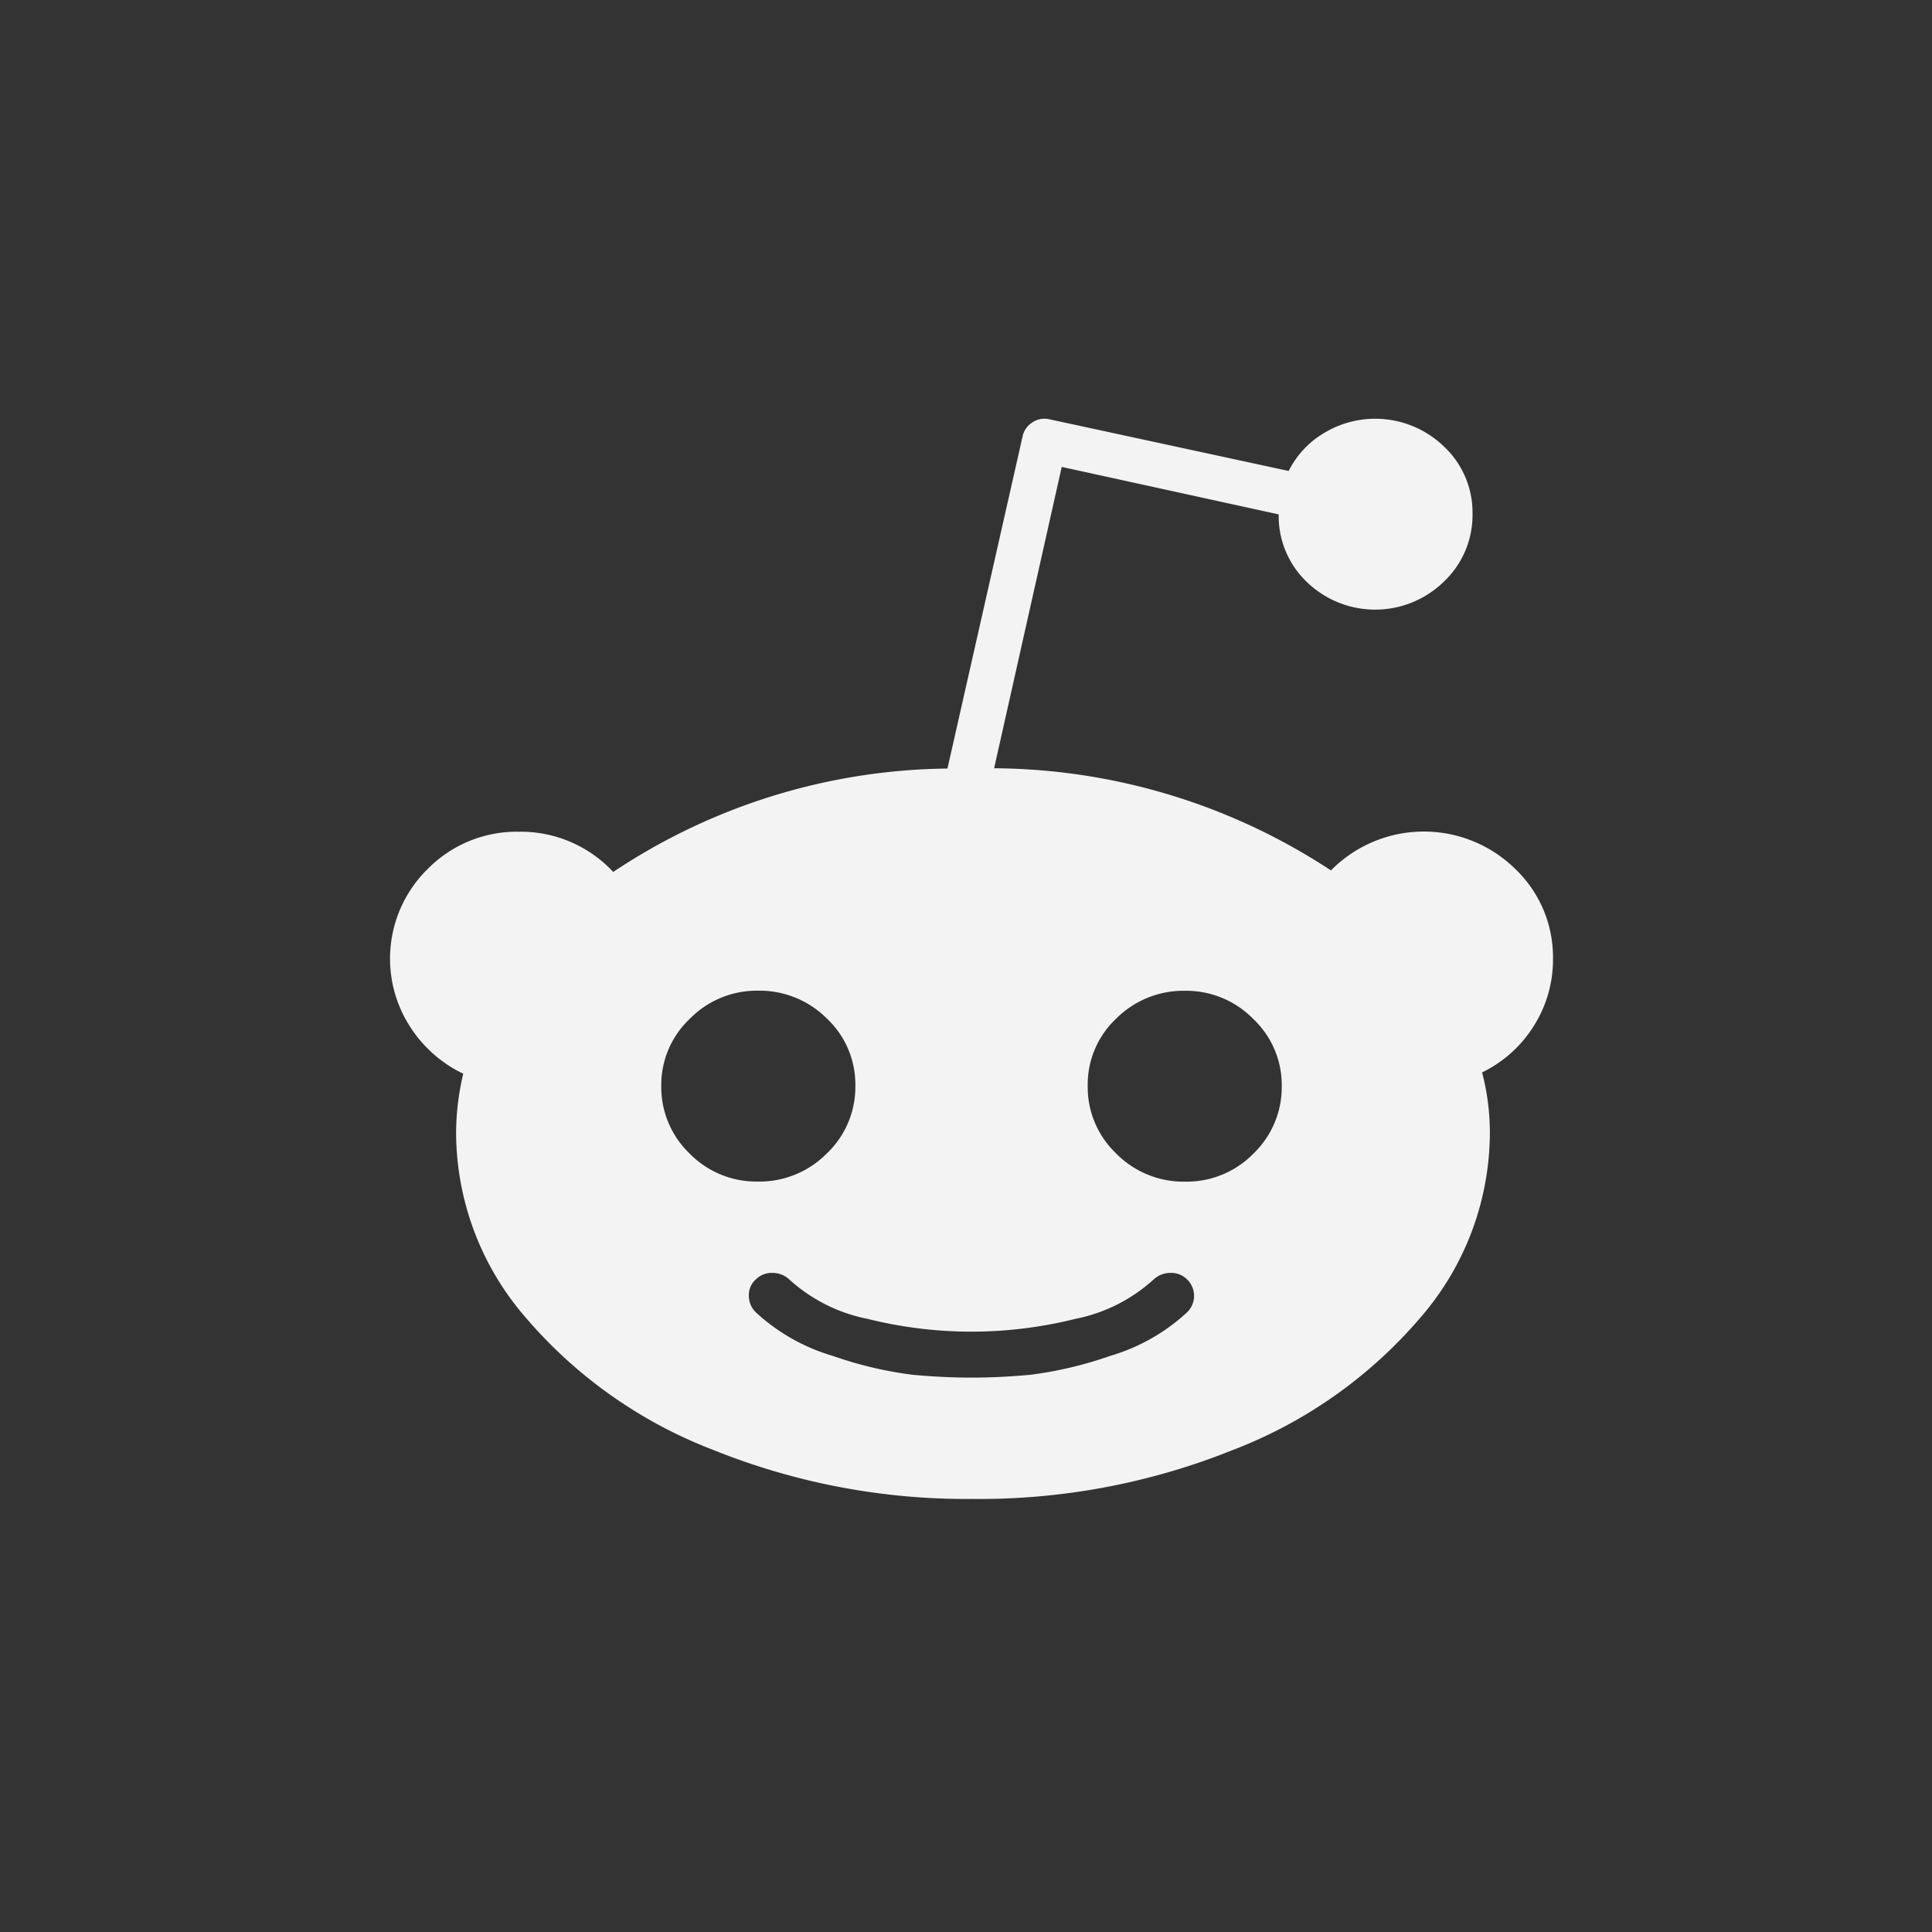 <svg id="social-reddit" xmlns="http://www.w3.org/2000/svg" width="40" height="40" viewBox="0 0 40 40">
  <rect x="0" y="0" width="40" height="40" fill="#333333" stroke="none"/>
  <rect id="_60" data-name="60" width="40" height="40" fill="none"/>
  <path id="icon-reddit" d="M23.3,9.326a2.523,2.523,0,0,1,.779,1.857,2.559,2.559,0,0,1-.4,1.395,2.591,2.591,0,0,1-1.068.958,4.931,4.931,0,0,1,.161,1.269A5.861,5.861,0,0,1,21.345,18.6a9.646,9.646,0,0,1-3.9,2.756,14.062,14.062,0,0,1-5.375,1.011A14.012,14.012,0,0,1,6.7,21.355,9.652,9.652,0,0,1,2.8,18.6a5.861,5.861,0,0,1-1.431-3.794,5.352,5.352,0,0,1,.148-1.243,2.678,2.678,0,0,1-1.1-.972A2.6,2.6,0,0,1,.779,9.326a2.589,2.589,0,0,1,1.895-.773,2.613,2.613,0,0,1,1.948.833,12.7,12.7,0,0,1,6.92-2.141L13.1.357a.447.447,0,0,1,.2-.278.446.446,0,0,1,.349-.066l4.958,1.071A1.9,1.9,0,0,1,19.336.3a2.048,2.048,0,0,1,2.486.278,1.873,1.873,0,0,1,.591,1.395,1.894,1.894,0,0,1-.591,1.4,2.035,2.035,0,0,1-2.842.007A1.884,1.884,0,0,1,18.4,1.983L13.908,1l-1.4,6.239a12.822,12.822,0,0,1,6.974,2.115A2.7,2.7,0,0,1,23.3,9.326Zm-17.092,3.1a1.88,1.88,0,0,0-.591,1.388,1.905,1.905,0,0,0,.585,1.4,1.935,1.935,0,0,0,1.418.582,1.958,1.958,0,0,0,1.424-.582,1.894,1.894,0,0,0,.591-1.4,1.873,1.873,0,0,0-.591-1.395,1.969,1.969,0,0,0-1.424-.575A1.942,1.942,0,0,0,6.208,12.426Zm8.7,6.98a4,4,0,0,0,1.592-.9.473.473,0,0,0,0-.687.46.46,0,0,0-.336-.132.507.507,0,0,0-.349.132,3.379,3.379,0,0,1-1.626.82,8.874,8.874,0,0,1-4.3,0,3.379,3.379,0,0,1-1.626-.82.507.507,0,0,0-.349-.132.46.46,0,0,0-.336.132.432.432,0,0,0-.148.337.474.474,0,0,0,.148.35,4,4,0,0,0,1.592.9,8.045,8.045,0,0,0,1.646.39q.632.059,1.223.059t1.223-.059A8.045,8.045,0,0,0,14.909,19.406Zm.128-4.19a1.958,1.958,0,0,0,1.424.582,1.935,1.935,0,0,0,1.418-.582,1.905,1.905,0,0,0,.585-1.4,1.88,1.88,0,0,0-.591-1.388,1.942,1.942,0,0,0-1.411-.582,1.969,1.969,0,0,0-1.424.575,1.873,1.873,0,0,0-.591,1.395A1.894,1.894,0,0,0,15.036,15.215Z" transform="translate(8.074 8.667)" fill="#f3f3f3"/>
</svg>

